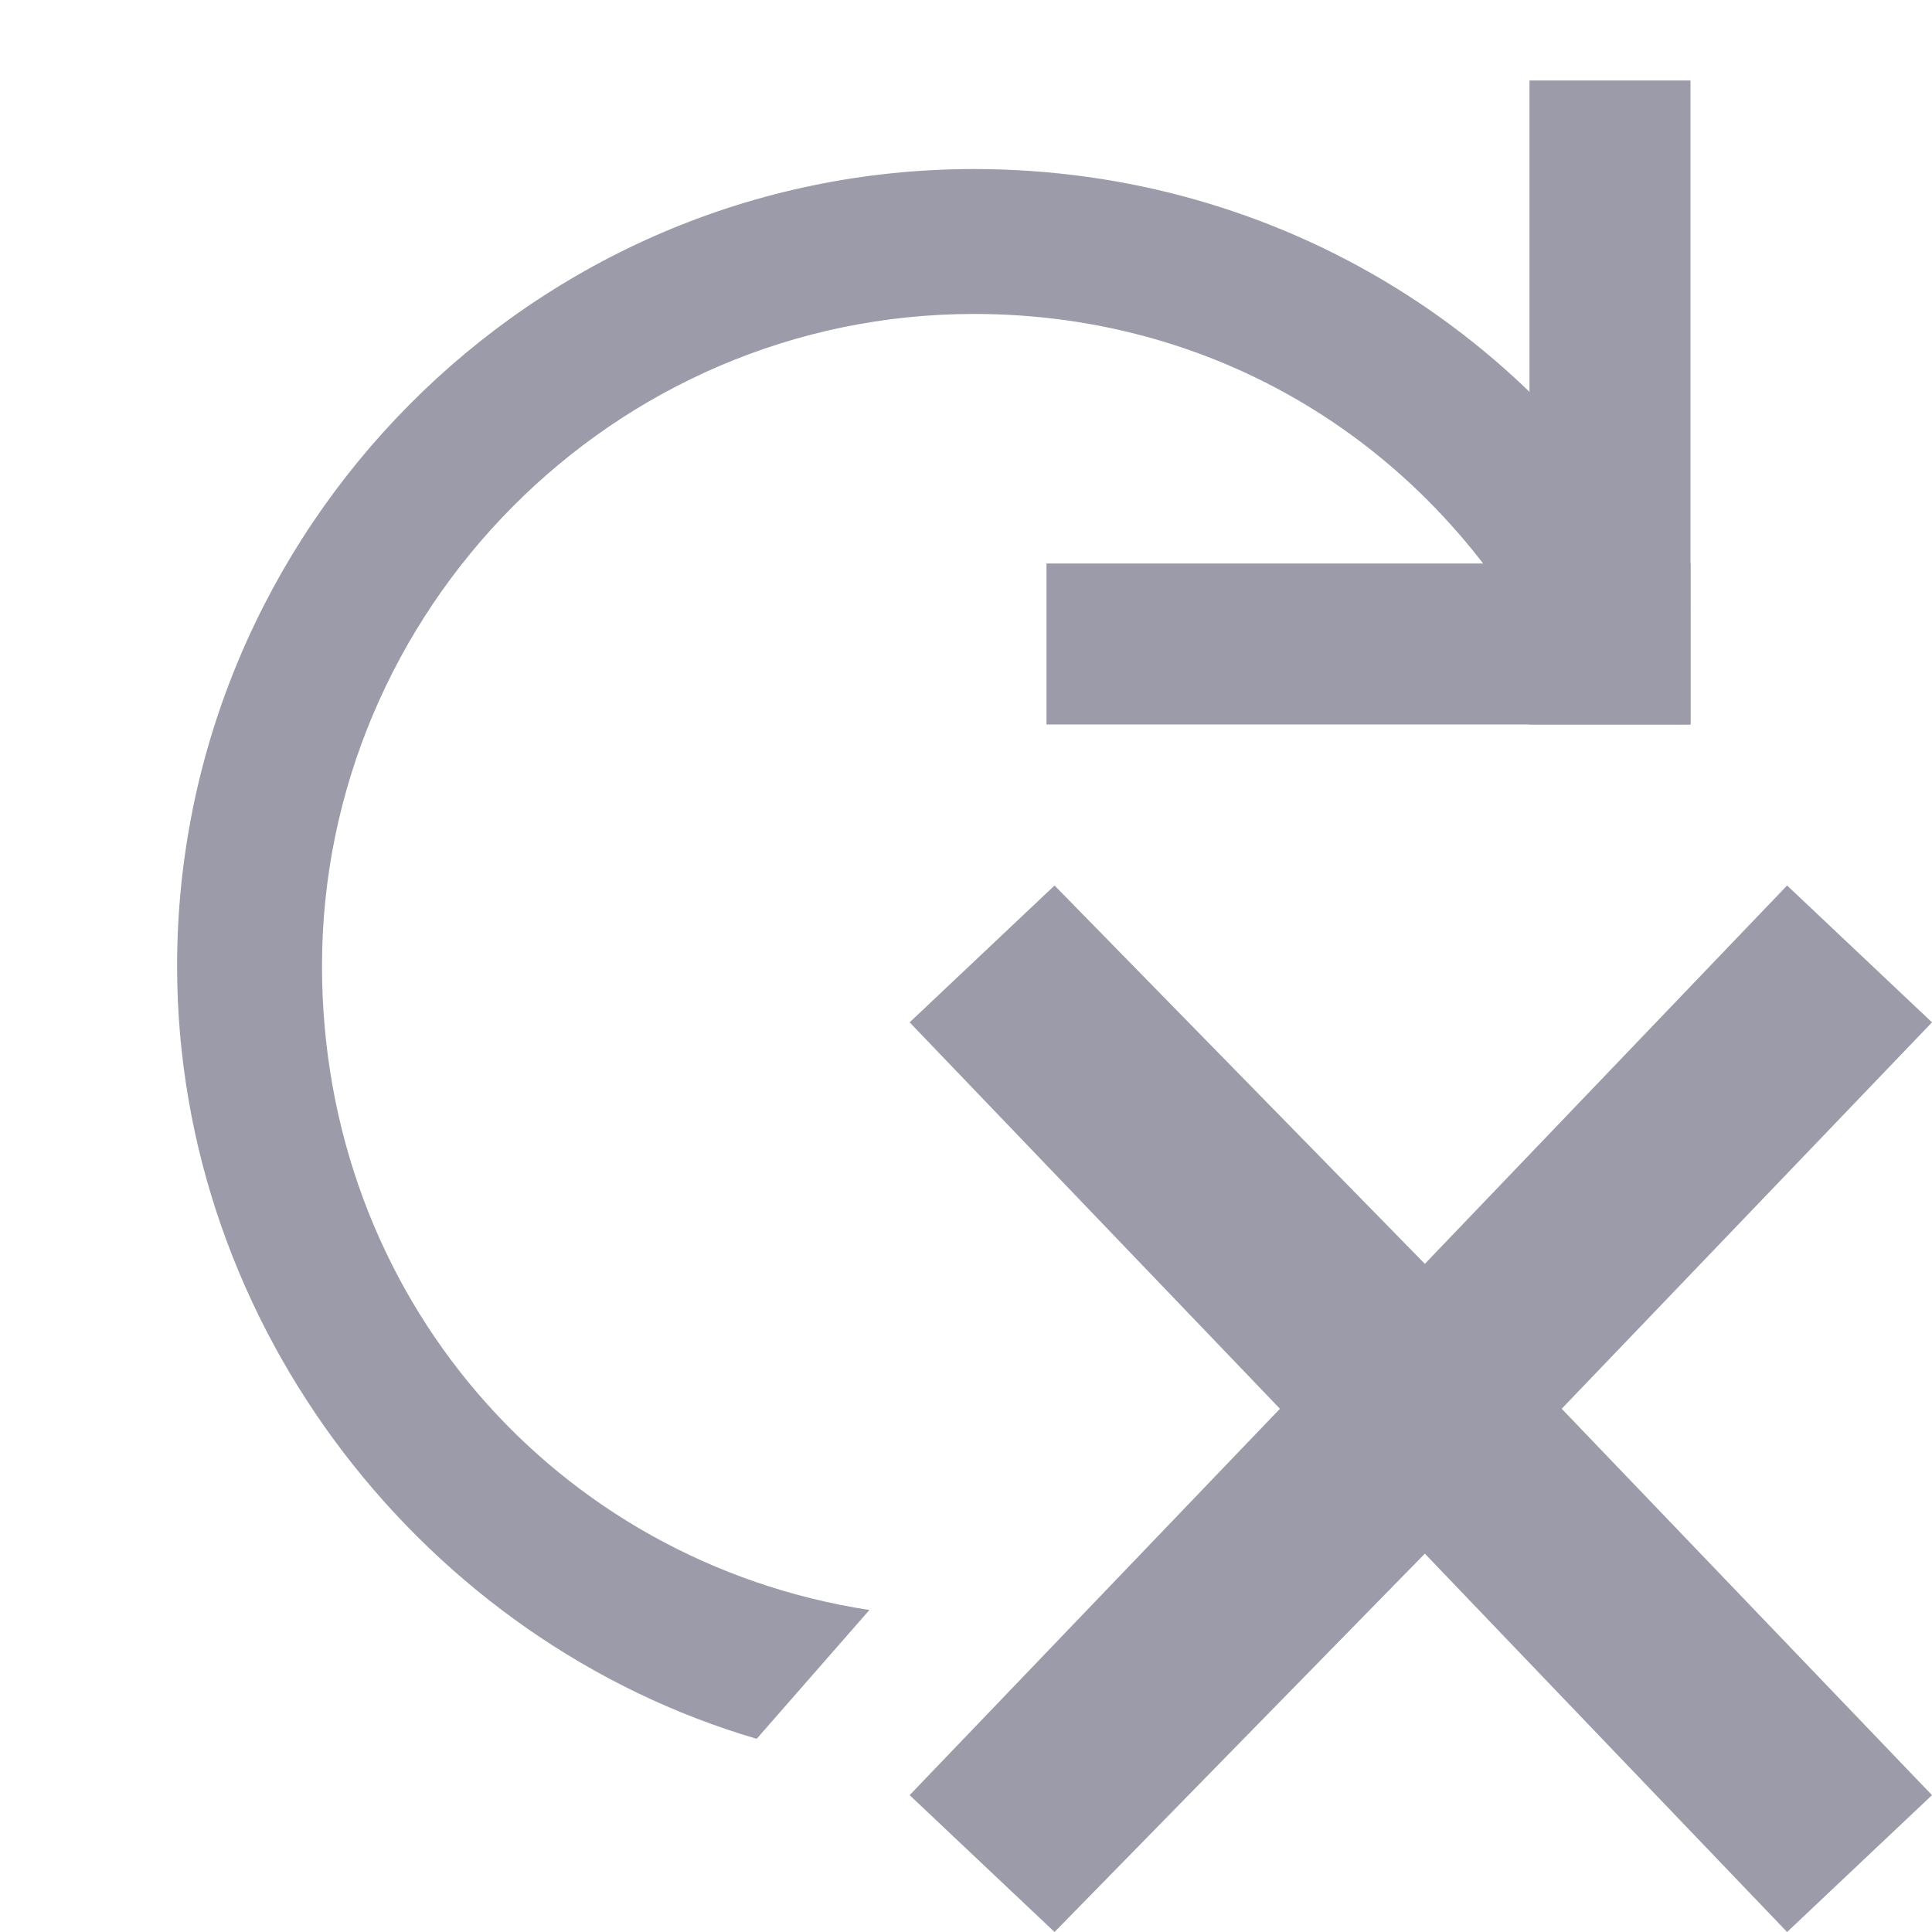 <?xml version="1.0" encoding="utf-8"?>
<!-- Generator: Adobe Illustrator 22.0.1, SVG Export Plug-In . SVG Version: 6.00 Build 0)  -->
<svg version="1.1" id="Ebene_1" xmlns="http://www.w3.org/2000/svg" xmlns:xlink="http://www.w3.org/1999/xlink" x="0px" y="0px"
	 viewBox="0 0 24 24" style="enable-background:new 0 0 24 24;" xml:space="preserve">
<style type="text/css">
	.st0{fill:#9B9BAA;}
	.st1{fill:#9B9BAA;}
	.st2{fill:#9B9BAA;}
	.st3{fill:#9B9BAA;}
	.st4{fill:#9B9BAA;}
	.st5{opacity:0.2;fill:none;}
	.st6{fill:#9B9BAA;}
	.st7{fill:#9B9BAA;}
	.st8{fill:#9B9BAA;}
	.st9{fill:none;stroke:#9B9BAA;stroke-width:2;stroke-linecap:round;stroke-miterlimit:10;}
	.st10{fill:#9B9BAA;}
	.st11{fill:#9B9BAA;}
	.st12{fill:#9B9BAA;}
	.st13{fill:url(#SVGID_1_);}
	.st14{fill:url(#SVGID_2_);}
	.st15{fill:url(#SVGID_3_);}
	.st16{fill:url(#SVGID_4_);}
	.st17{fill:none;stroke:#9B9BAA;stroke-width:1.895;stroke-miterlimit:10;}
	.st18{fill:#CCCCCC;stroke:#9B9BAA;stroke-miterlimit:10;}
	.st19{fill:none;stroke:#9B9BAA;stroke-width:1.673;stroke-linecap:round;stroke-miterlimit:10;}
	.st20{fill:#9B9BAA;}
	.st21{fill:#9B9BAA;}
	.st22{fill:#9B9BAA;}
</style>
<rect x="19" y="1" class="st1" width="2" height="8"/>
<rect x="16" y="4" transform="matrix(6.123234e-17 -1 1 6.123234e-17 9 25)" class="st1" width="2" height="8"/>
<path class="st1" d="M10.8,20c-3.9-0.6-6.8-3.9-6.8-8c0-4.4,3.6-8.1,8.1-8.1c3.1,0,5.8,1.7,7.2,4.5l1.7-0.8
	c-1.7-3.4-5.1-5.5-8.9-5.5c-5.5,0-9.9,4.5-9.9,9.9c0,4.5,3.1,8.4,7.2,9.6L10.8,20z"/>
<polygon class="st6" points="24,12.7 22.2,11 17.7,15.7 13.1,11 11.3,12.7 15.9,17.5 11.3,22.3 13.1,24 17.7,19.3 22.2,24 24,22.3 
	19.4,17.5 "/>
</svg>
